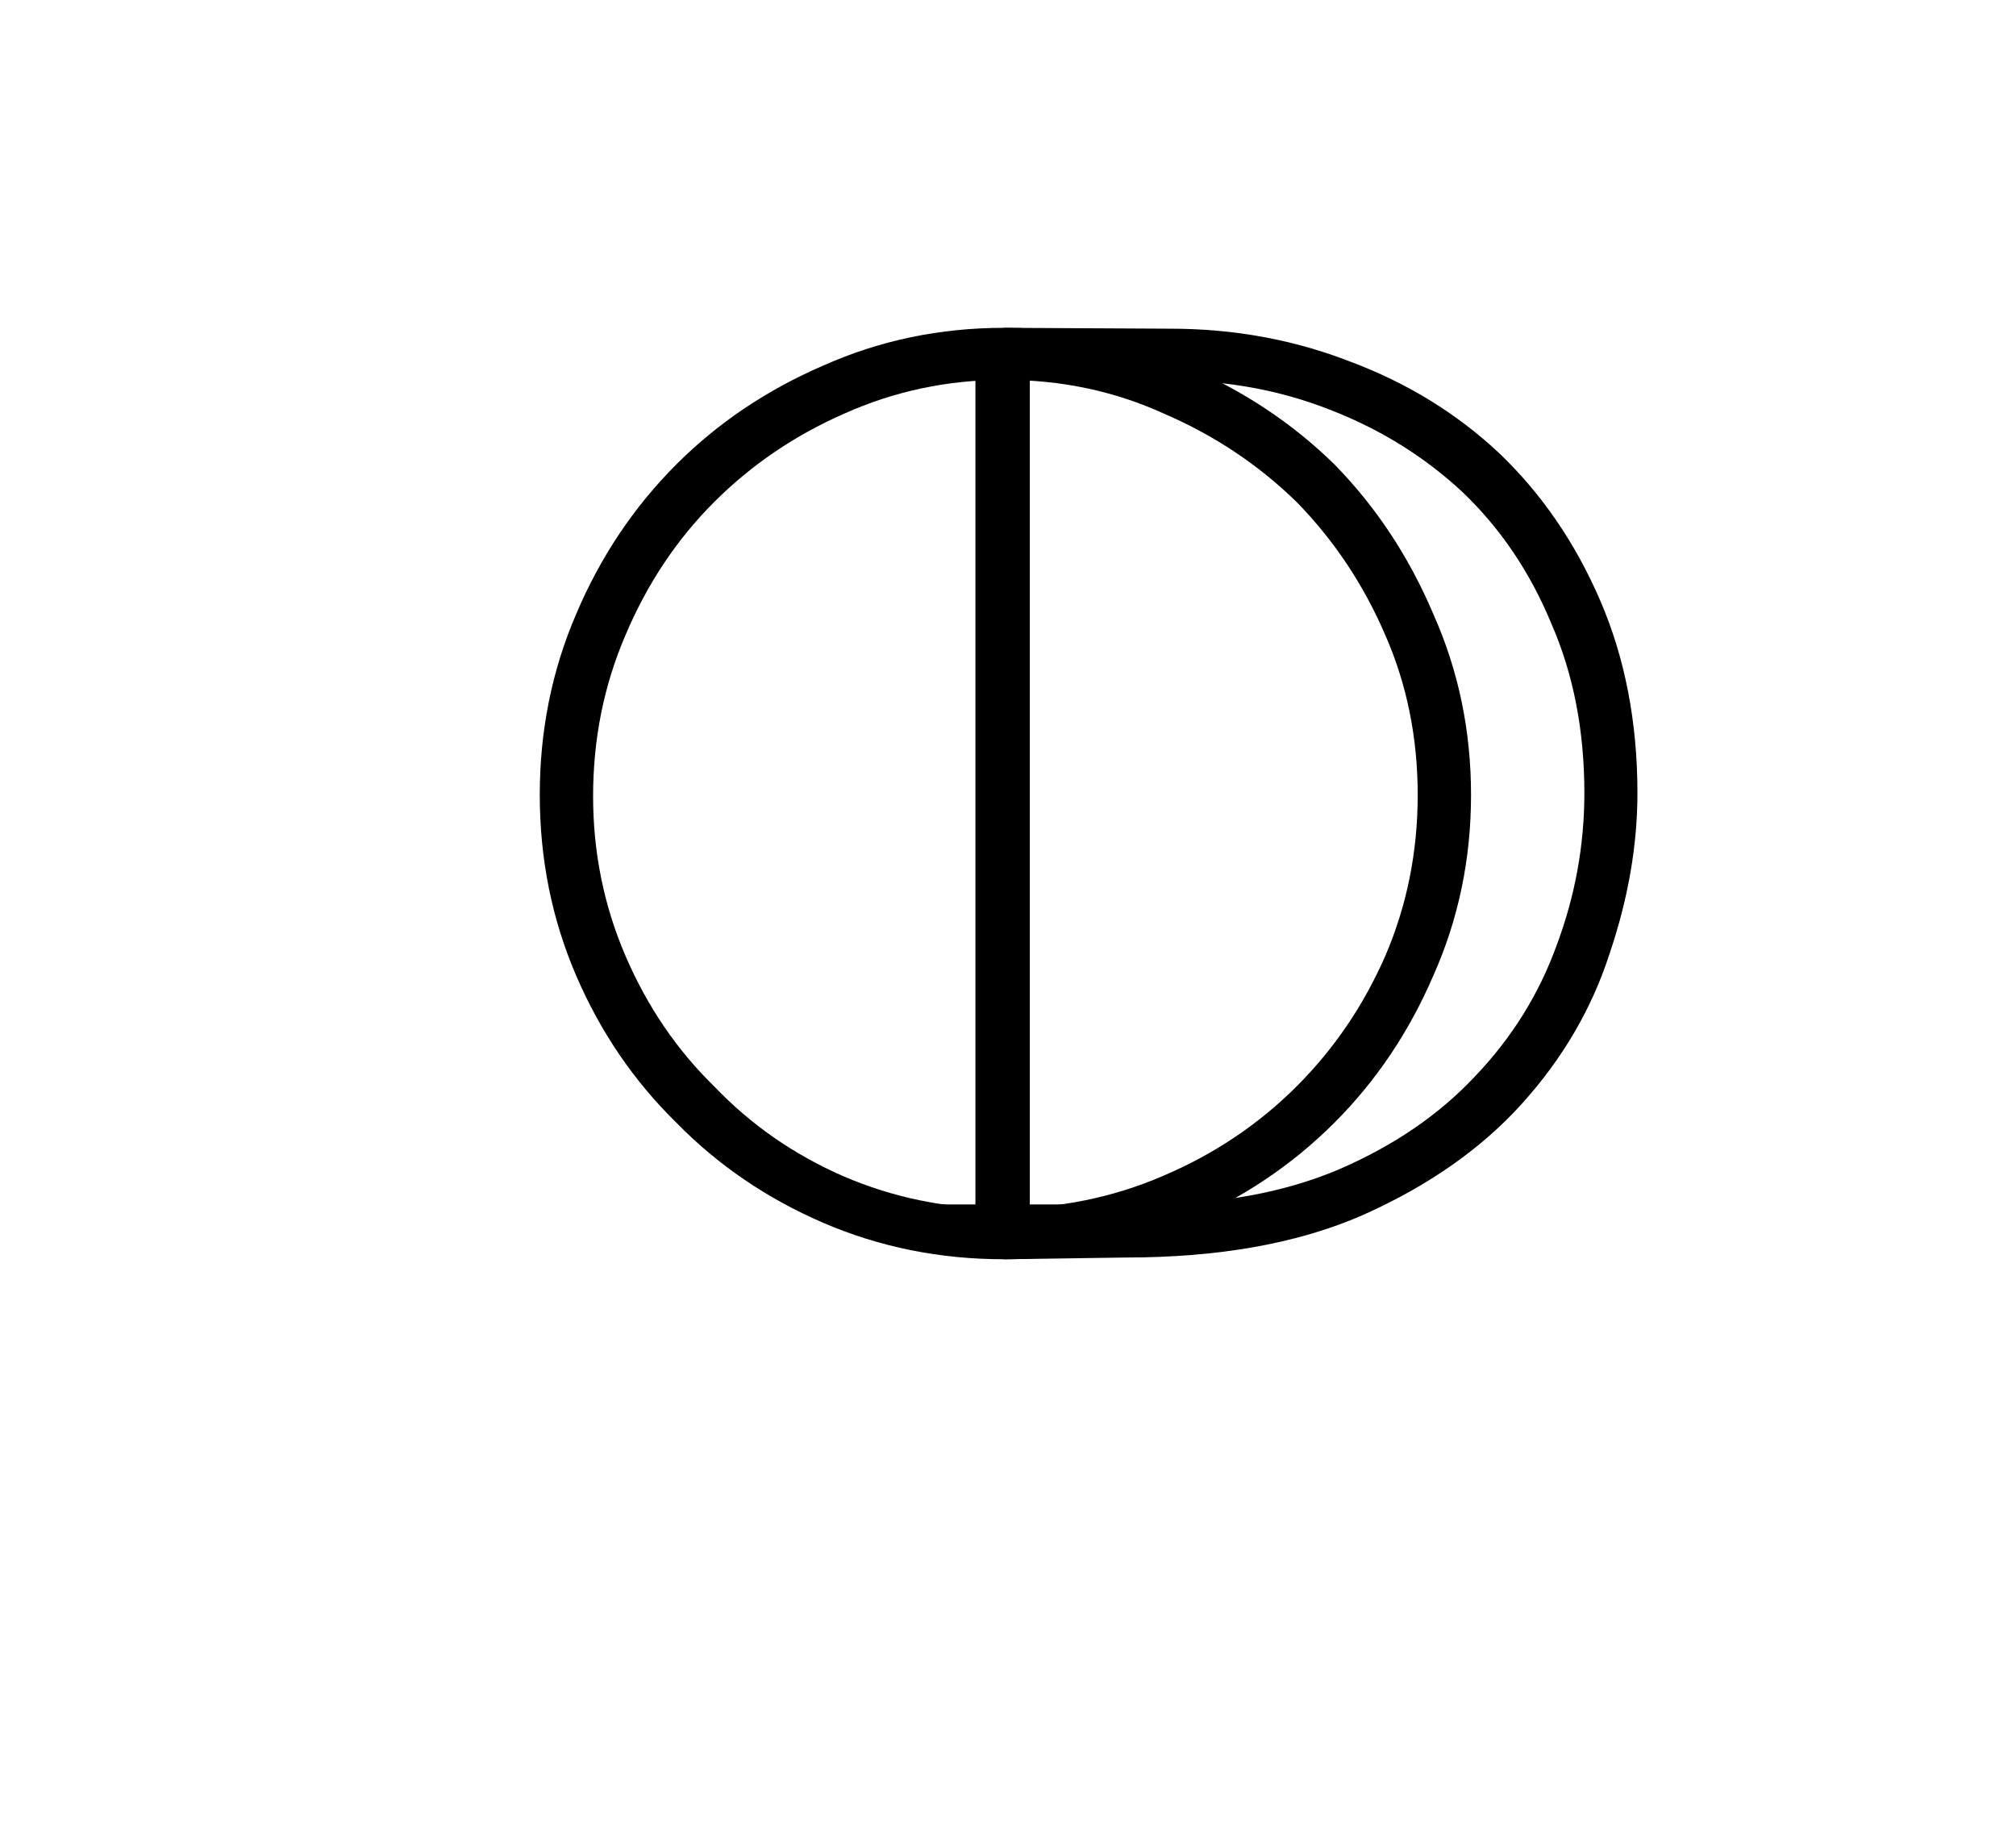 <svg width="465" height="426" viewBox="0 0 465 426" fill="none" xmlns="http://www.w3.org/2000/svg">
<rect width="465" height="426" fill="#F5F5F5"/>
<rect width="465" height="426" fill="white"/>
<path d="M307.8 258.9C298 268.7 286.5 276.4 273.3 282C260.3 287.6 246.4 290.4 231.6 290.4C216.8 290.4 202.9 287.6 189.9 282C176.9 276.4 165.6 268.7 156 258.9C146.2 249.3 138.5 238 132.9 225C127.3 212 124.5 198.1 124.5 183.3C124.5 168.5 127.3 154.6 132.9 141.6C138.5 128.4 146.2 116.9 156 107.1C165.6 97.5 176.9 89.9 189.9 84.3C202.9 78.5 216.8 75.6 231.6 75.6C246.4 75.6 260.3 78.5 273.3 84.3C286.5 89.9 298 97.5 307.8 107.1C317.4 116.9 325 128.4 330.6 141.6C336.4 154.6 339.3 168.5 339.3 183.3C339.3 198.1 336.4 212 330.6 225C325 238 317.4 249.3 307.8 258.9ZM164.7 250.5C173.1 259.3 183 266.2 194.4 271.2C206 276.2 218.2 278.7 231 278.7C244.2 278.7 256.6 276.2 268.2 271.2C280 266.2 290.3 259.3 299.1 250.5C307.7 241.9 314.5 231.9 319.5 220.5C324.5 208.9 327 196.5 327 183.3C327 170.1 324.5 157.8 319.5 146.4C314.5 134.8 307.7 124.6 299.1 115.8C290.3 107.2 280.1 100.4 268.5 95.4C257.1 90.2 244.8 87.6 231.6 87.6C218.6 87.6 206.3 90.2 194.7 95.4C183.3 100.4 173.3 107.2 164.7 115.8C156.1 124.4 149.3 134.6 144.3 146.4C139.3 158 136.8 170.4 136.8 183.6C136.8 196.6 139.3 208.9 144.3 220.5C149.3 232.1 156.1 242.1 164.7 250.5Z" fill="black"/>
<path d="M259.566 290L231.6 290.4L205.71 277.76H224.988V87.734H205.71L231.6 75.6L269.97 75.8C284.658 75.8 298.53 78.35 311.586 83.45C324.642 88.346 336.066 95.384 345.858 104.564C355.65 113.948 363.402 125.27 369.114 138.53C374.826 151.79 377.682 166.58 377.682 182.9C377.682 194.936 375.54 207.278 371.256 219.926C367.176 232.574 360.444 244.1 351.06 254.504C341.676 264.908 329.436 273.476 314.34 280.208C299.448 286.736 281.19 290 259.566 290ZM237.534 87.734V277.76H264.156C281.088 277.76 295.878 275.108 308.526 269.804C321.378 264.296 331.986 257.054 340.35 248.078C348.714 239.306 354.936 229.31 359.016 218.09C363.3 206.666 365.442 194.936 365.442 182.9C365.442 168.416 362.892 155.36 357.792 143.732C352.896 131.9 346.062 121.802 337.29 113.438C328.518 105.278 318.318 98.954 306.69 94.466C295.266 89.978 283.026 87.734 269.97 87.734H237.534Z" fill="black"/>
</svg>
